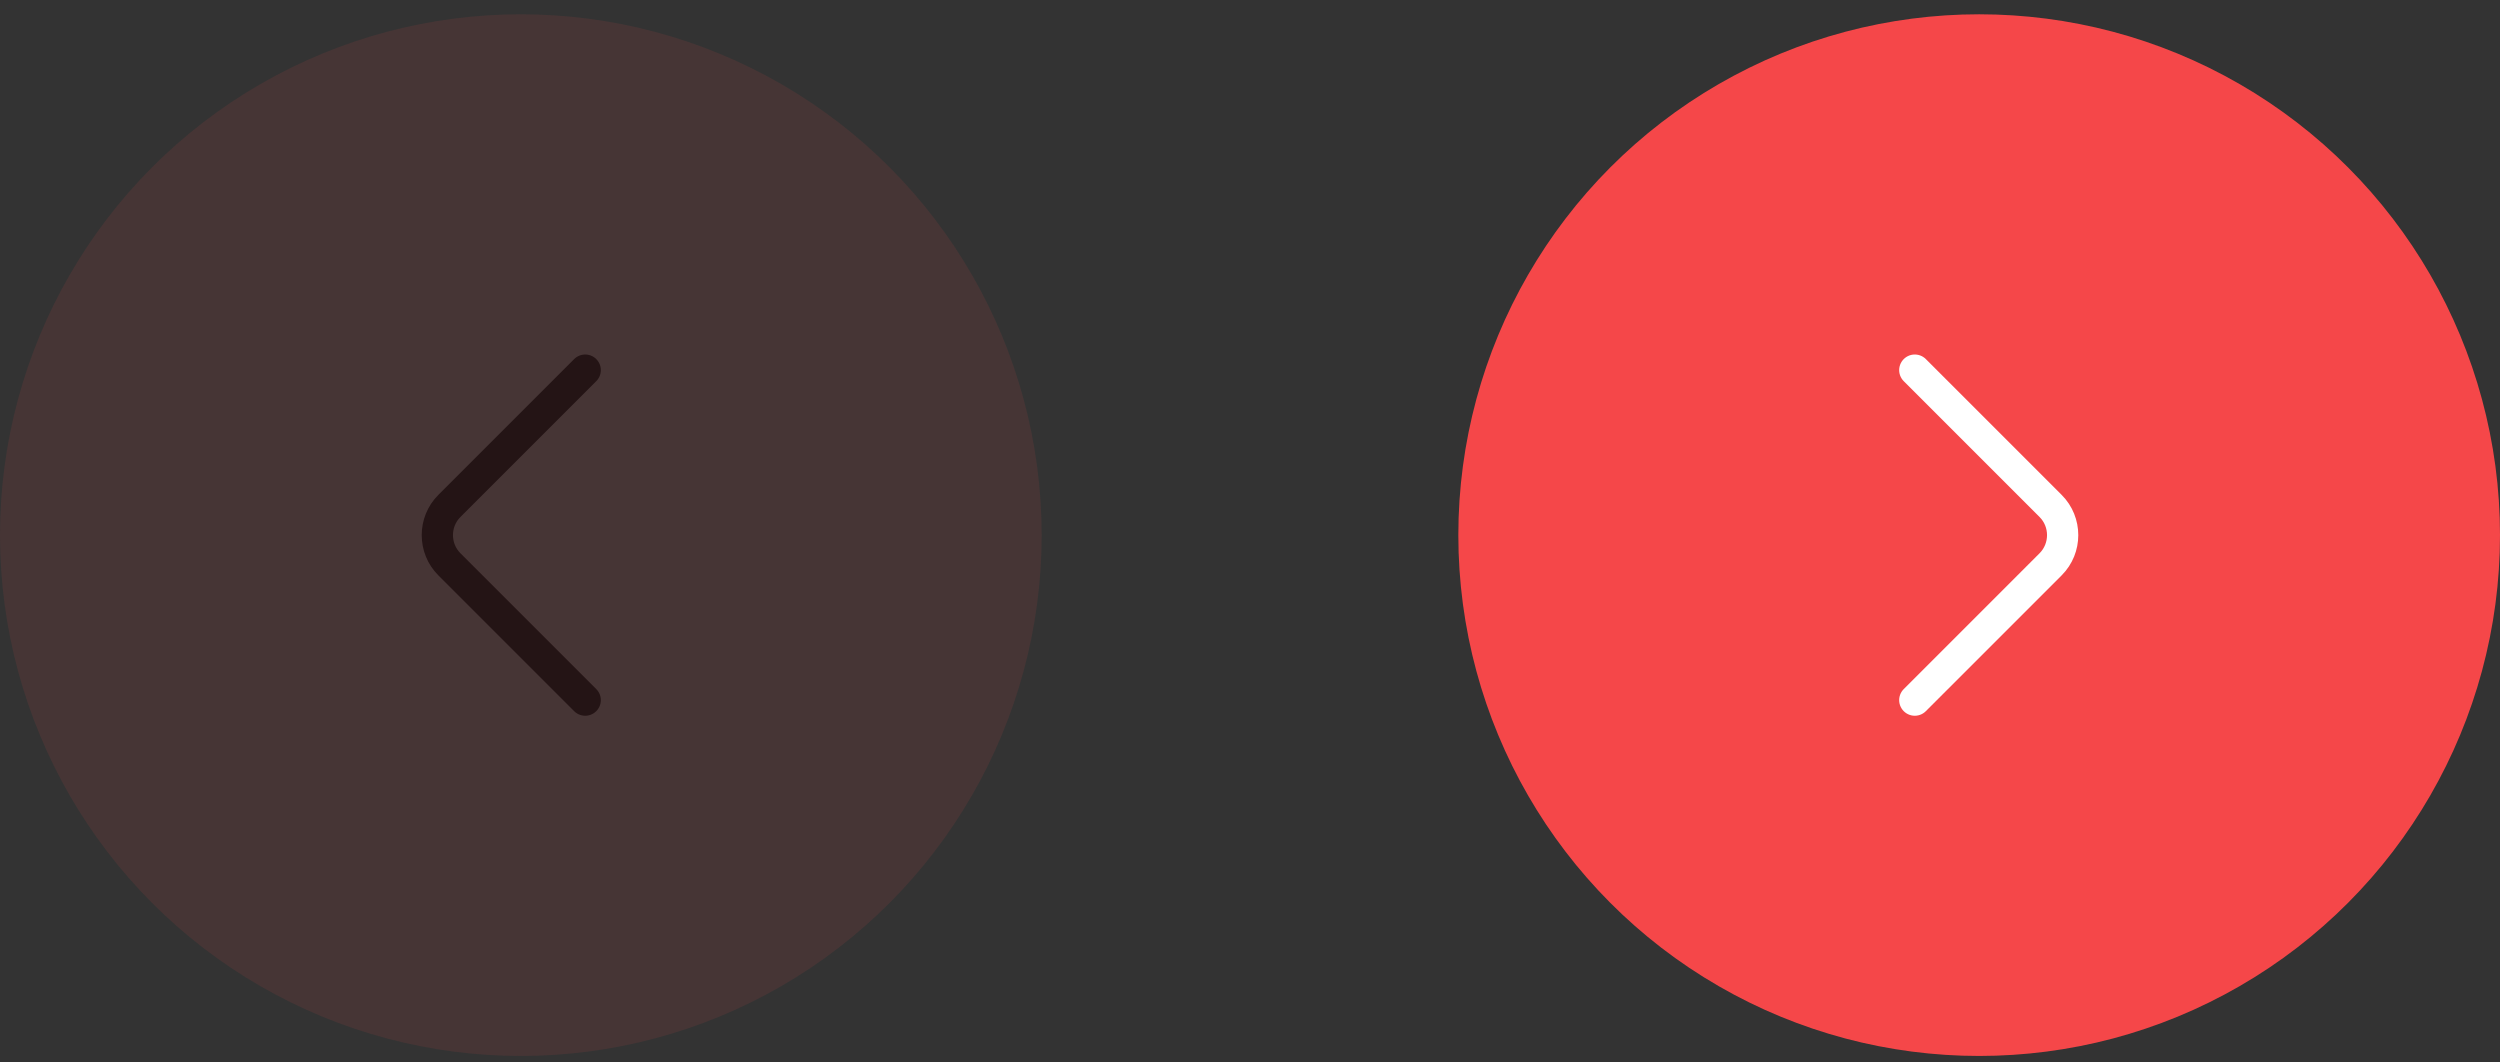 <svg width="120" height="51" viewBox="0 0 120 51" fill="none" xmlns="http://www.w3.org/2000/svg">
<rect x="0" y="0" width="120" height="51" fill="#333333" stroke="none"/>
<circle cx="95" cy="25.686" r="25" fill="#F54749"/>
<circle opacity="0.1" cx="25" cy="25.686" r="25" fill="#F54749"/>
<path d="M28.09 33.606L21.57 27.086C20.8 26.316 20.8 25.056 21.57 24.286L28.09 17.766" stroke="#241415" stroke-width="1.5" stroke-miterlimit="10" stroke-linecap="round" stroke-linejoin="round"/>
<path d="M91.91 33.606L98.43 27.086C99.2 26.316 99.2 25.056 98.43 24.286L91.91 17.766" stroke="white" stroke-width="1.5" stroke-miterlimit="10" stroke-linecap="round" stroke-linejoin="round"/>
</svg>

